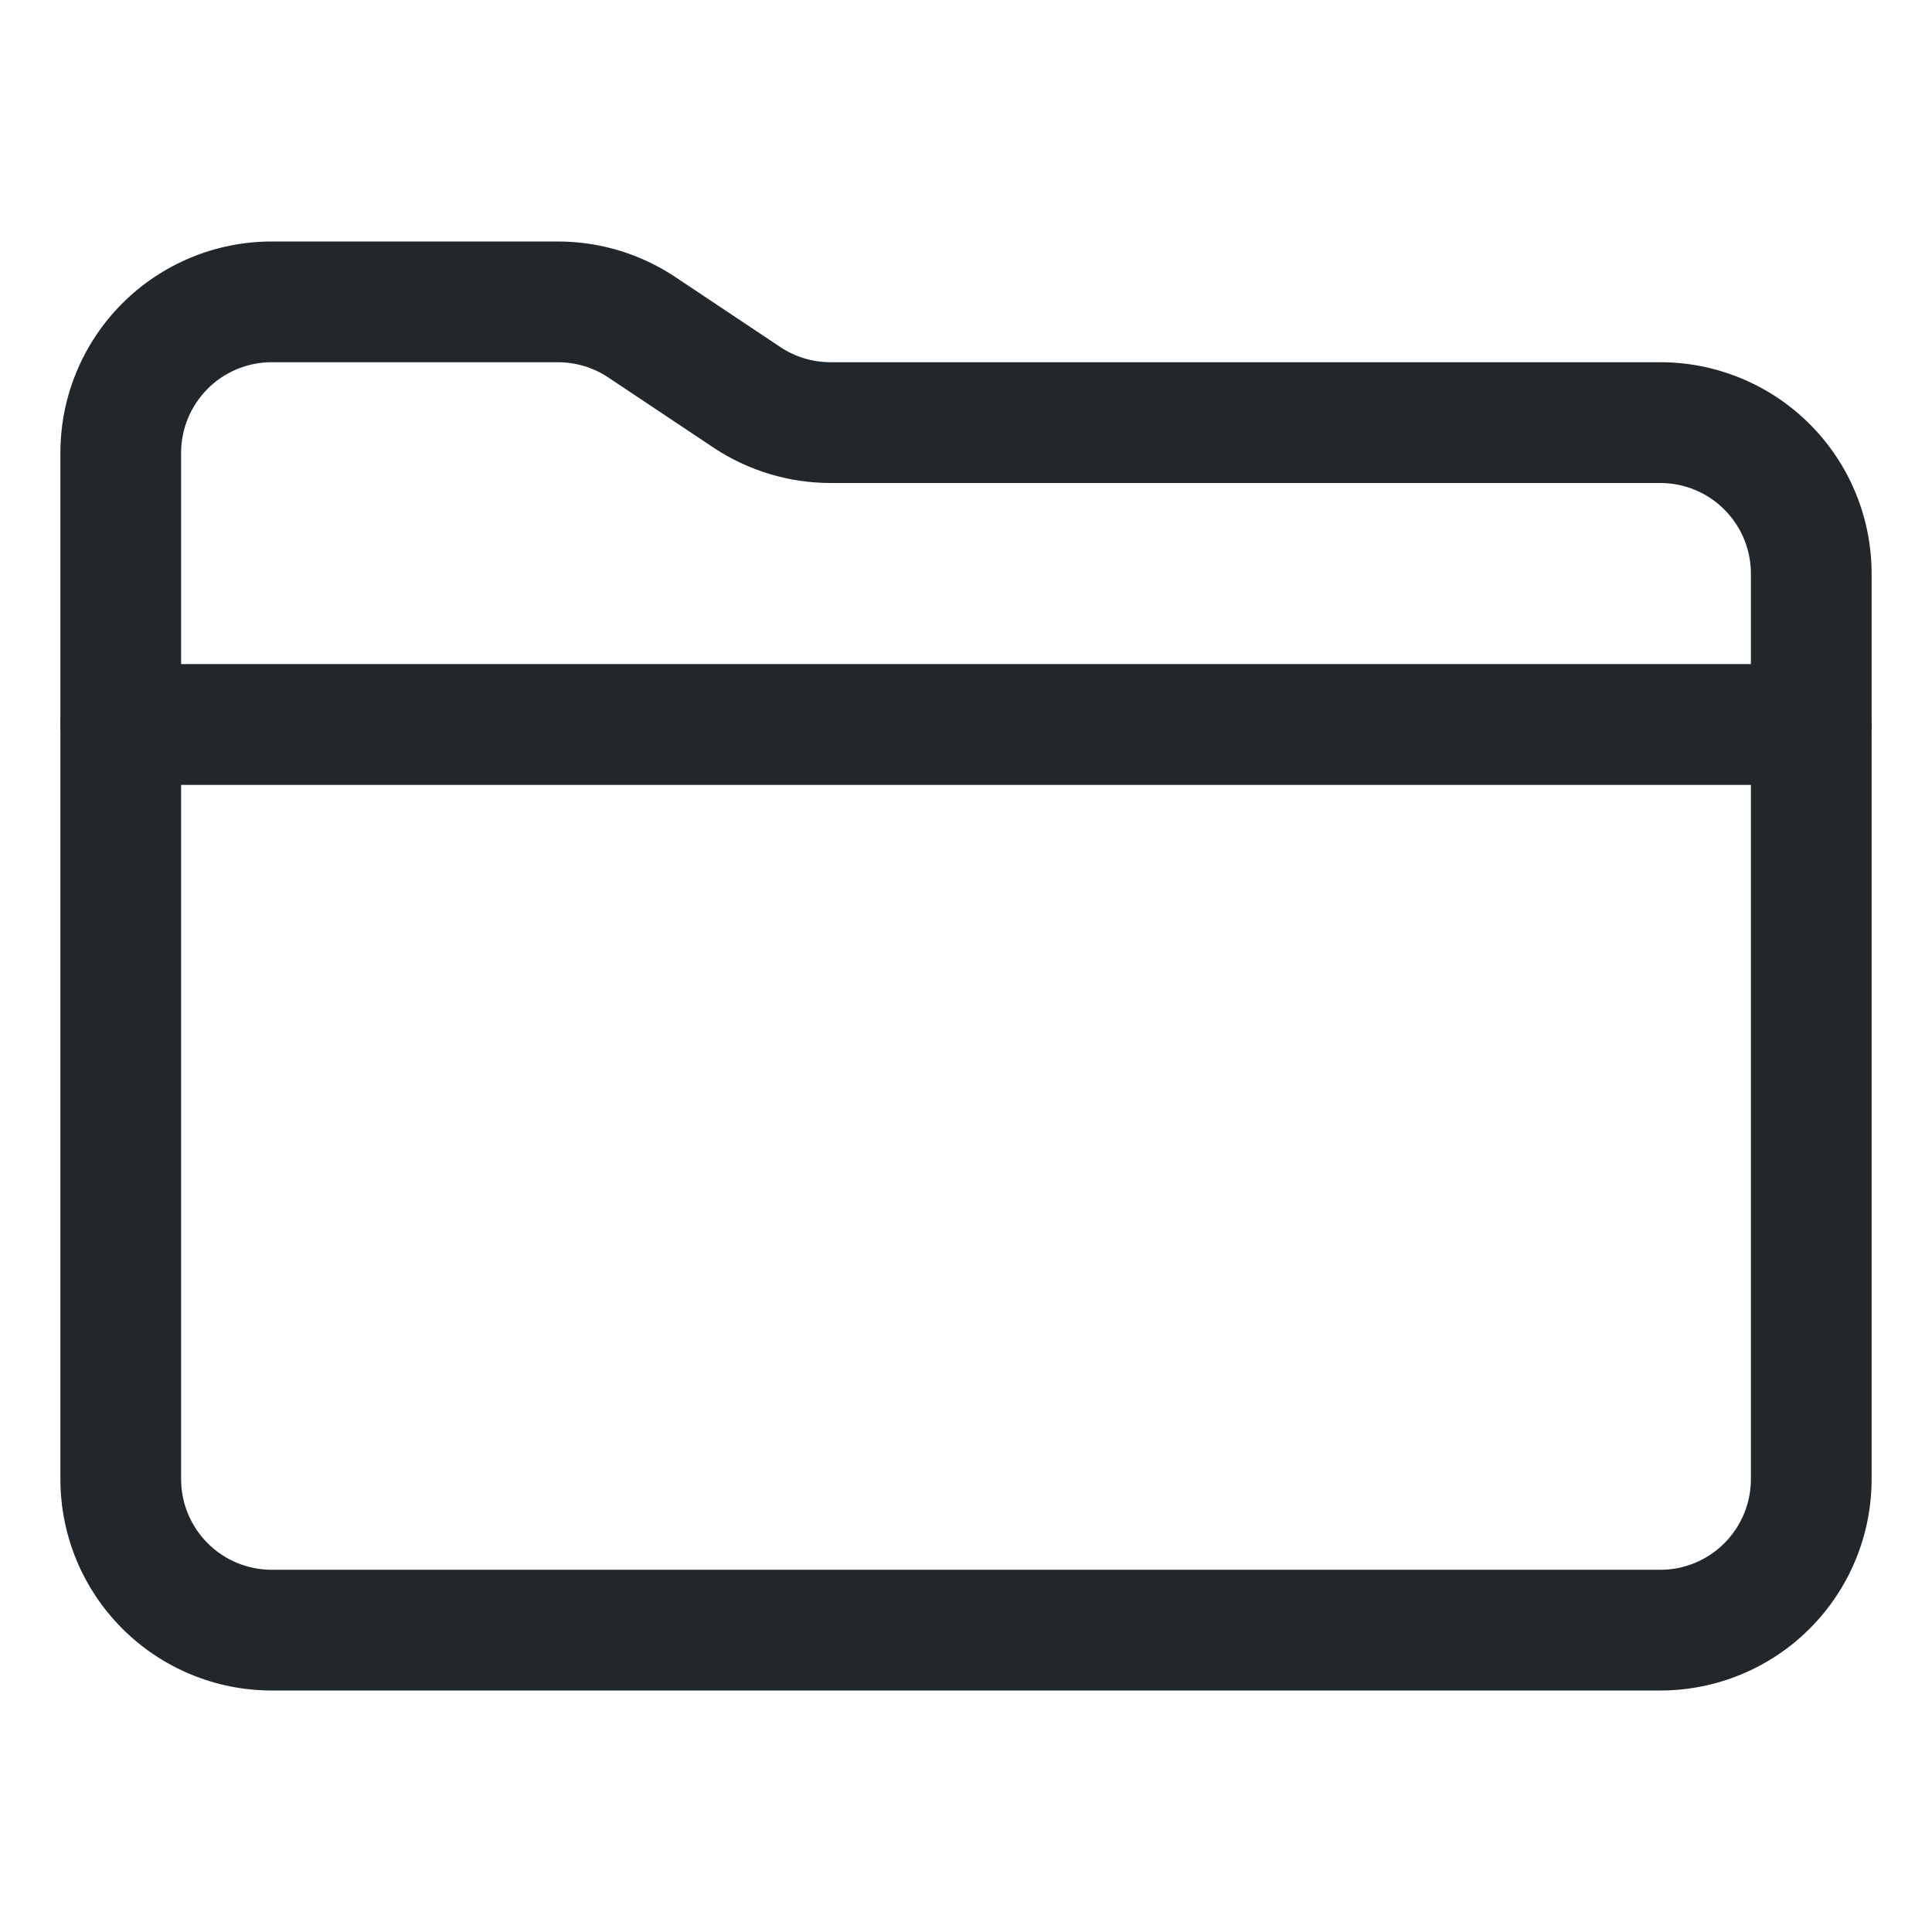 <svg width="27" height="27" viewBox="0 0 27 27" fill="none" xmlns="http://www.w3.org/2000/svg">
<g id="icon / ionicons / outline / folder-outline">
<path id="Vector (Stroke)" fill-rule="evenodd" clip-rule="evenodd" d="M3.797 5.062C3.461 5.062 3.139 5.196 2.902 5.433C2.665 5.671 2.531 5.992 2.531 6.328V20.672C2.531 21.008 2.665 21.329 2.902 21.567C3.139 21.804 3.461 21.938 3.797 21.938H23.203C23.539 21.938 23.861 21.804 24.098 21.567C24.335 21.329 24.469 21.008 24.469 20.672V8.016C24.469 7.68 24.335 7.358 24.098 7.121C23.861 6.883 23.539 6.75 23.203 6.75H11.607C11.024 6.75 10.454 6.577 9.969 6.254C9.969 6.254 9.969 6.254 9.969 6.254L8.501 5.275C8.293 5.136 8.049 5.063 7.799 5.062C7.799 5.062 7.799 5.062 7.799 5.062H3.797ZM1.709 4.24C2.263 3.686 3.014 3.375 3.797 3.375H7.799C8.382 3.375 8.952 3.548 9.437 3.871C9.437 3.871 9.437 3.871 9.437 3.871L10.905 4.85C11.113 4.989 11.357 5.062 11.607 5.062C11.607 5.062 11.607 5.062 11.607 5.062H23.203C23.986 5.062 24.738 5.374 25.291 5.927C25.845 6.481 26.156 7.232 26.156 8.016V20.672C26.156 21.455 25.845 22.206 25.291 22.76C24.738 23.314 23.986 23.625 23.203 23.625H3.797C3.014 23.625 2.263 23.314 1.709 22.76C1.155 22.206 0.844 21.455 0.844 20.672V6.328C0.844 5.545 1.155 4.794 1.709 4.24Z" fill="#21272A"/>
<path id="Vector (Stroke)_2" fill-rule="evenodd" clip-rule="evenodd" d="M0.844 10.125C0.844 9.659 1.222 9.281 1.688 9.281H25.312C25.779 9.281 26.156 9.659 26.156 10.125C26.156 10.591 25.779 10.969 25.312 10.969H1.688C1.222 10.969 0.844 10.591 0.844 10.125Z" fill="#21272A"/>
</g>
</svg>
